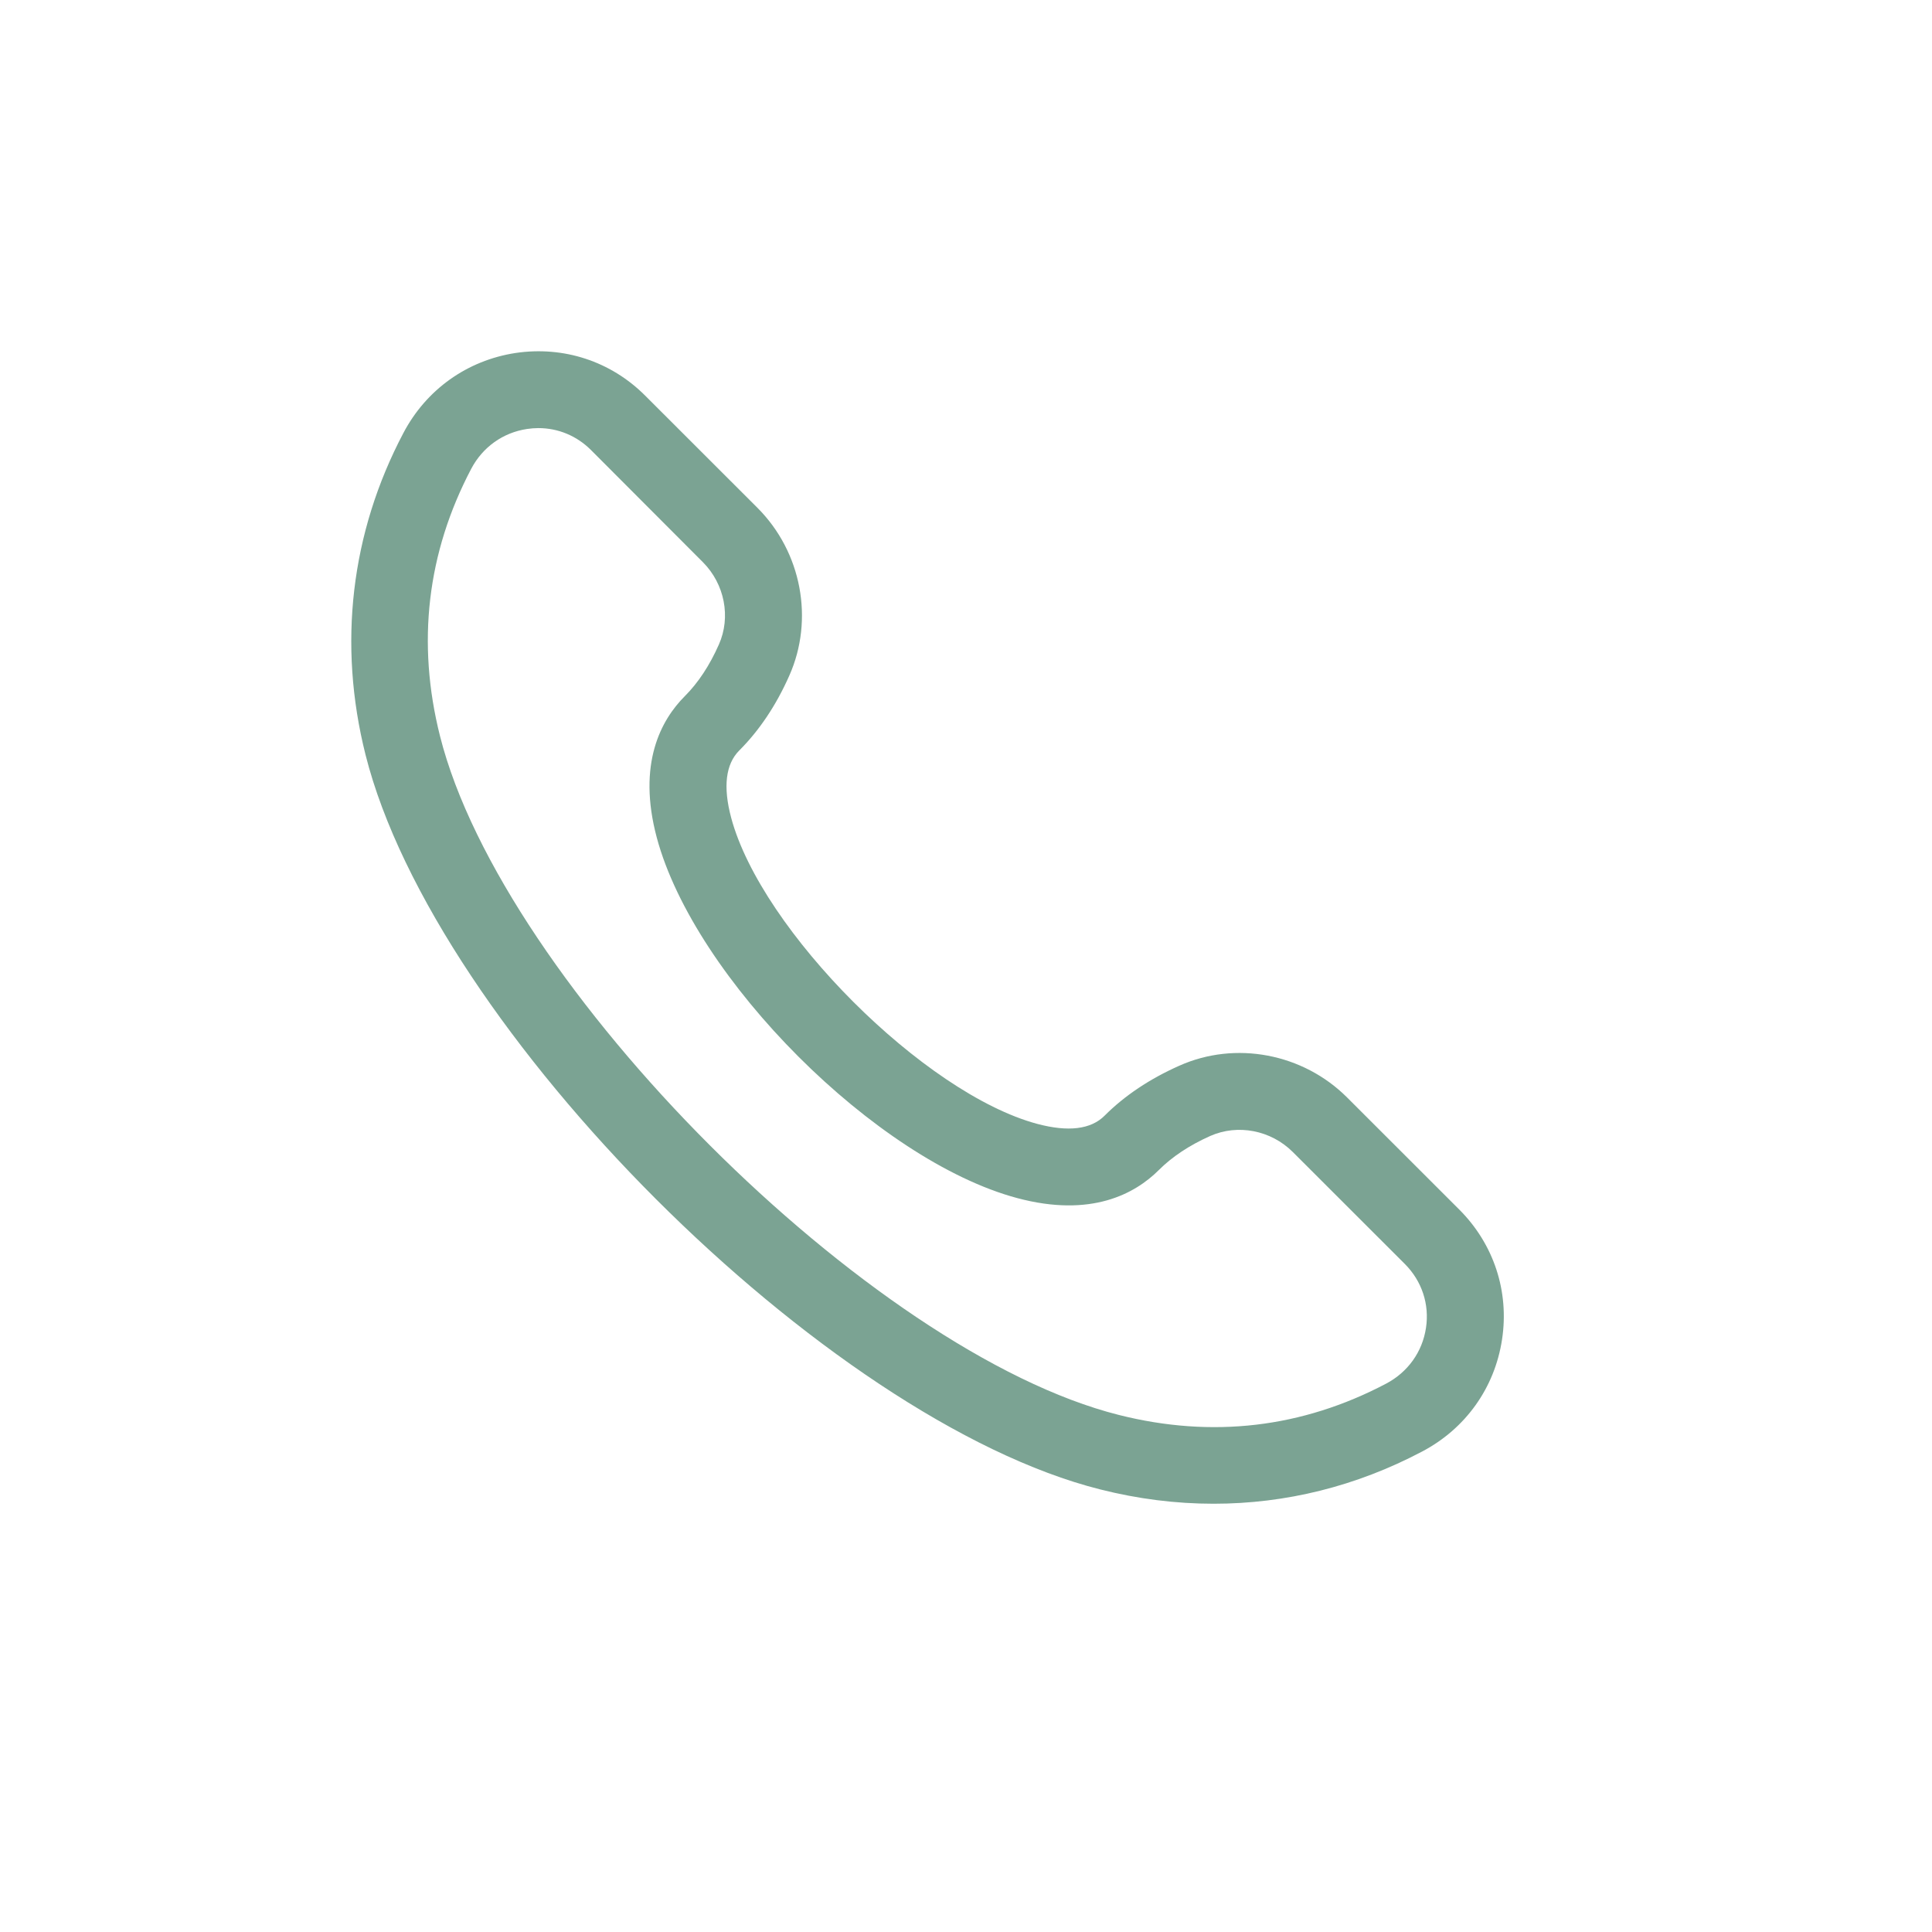 <svg width="24" height="24" viewBox="0 0 24 24" fill="none" xmlns="http://www.w3.org/2000/svg">
<path d="M15.076 18.68C14.609 18.68 14.137 18.621 13.667 18.502C10.26 17.644 5.399 12.783 4.541 9.377C4.195 8.002 4.357 6.619 5.011 5.379C5.295 4.839 5.803 4.477 6.404 4.385C7 4.296 7.588 4.487 8.015 4.915L9.409 6.308C9.958 6.857 10.116 7.696 9.804 8.395C9.641 8.763 9.432 9.074 9.184 9.322C9.014 9.492 8.98 9.774 9.083 10.159C9.458 11.559 11.483 13.585 12.884 13.961C13.27 14.064 13.552 14.03 13.722 13.859C13.97 13.611 14.282 13.402 14.649 13.239C15.348 12.926 16.187 13.086 16.735 13.634L18.129 15.027C18.556 15.455 18.75 16.042 18.659 16.639C18.568 17.24 18.206 17.748 17.665 18.032C16.849 18.463 15.972 18.68 15.076 18.68ZM6.688 5.318C6.641 5.318 6.594 5.322 6.546 5.329C6.248 5.374 5.996 5.554 5.854 5.823C5.305 6.867 5.174 7.985 5.466 9.144C6.243 12.229 10.814 16.801 13.899 17.577C15.058 17.869 16.175 17.738 17.219 17.188C17.488 17.046 17.669 16.795 17.714 16.496C17.759 16.203 17.663 15.914 17.453 15.703L16.059 14.31C15.788 14.04 15.377 13.96 15.035 14.111C14.775 14.227 14.56 14.37 14.395 14.535C14.1 14.829 13.556 15.129 12.636 14.883C10.887 14.415 8.628 12.155 8.159 10.406C7.913 9.487 8.213 8.942 8.507 8.648C8.673 8.482 8.815 8.267 8.93 8.007C9.082 7.666 9.002 7.255 8.732 6.984L7.34 5.589C7.163 5.413 6.932 5.318 6.688 5.318Z" fill="#7BA393"/>
</svg>

